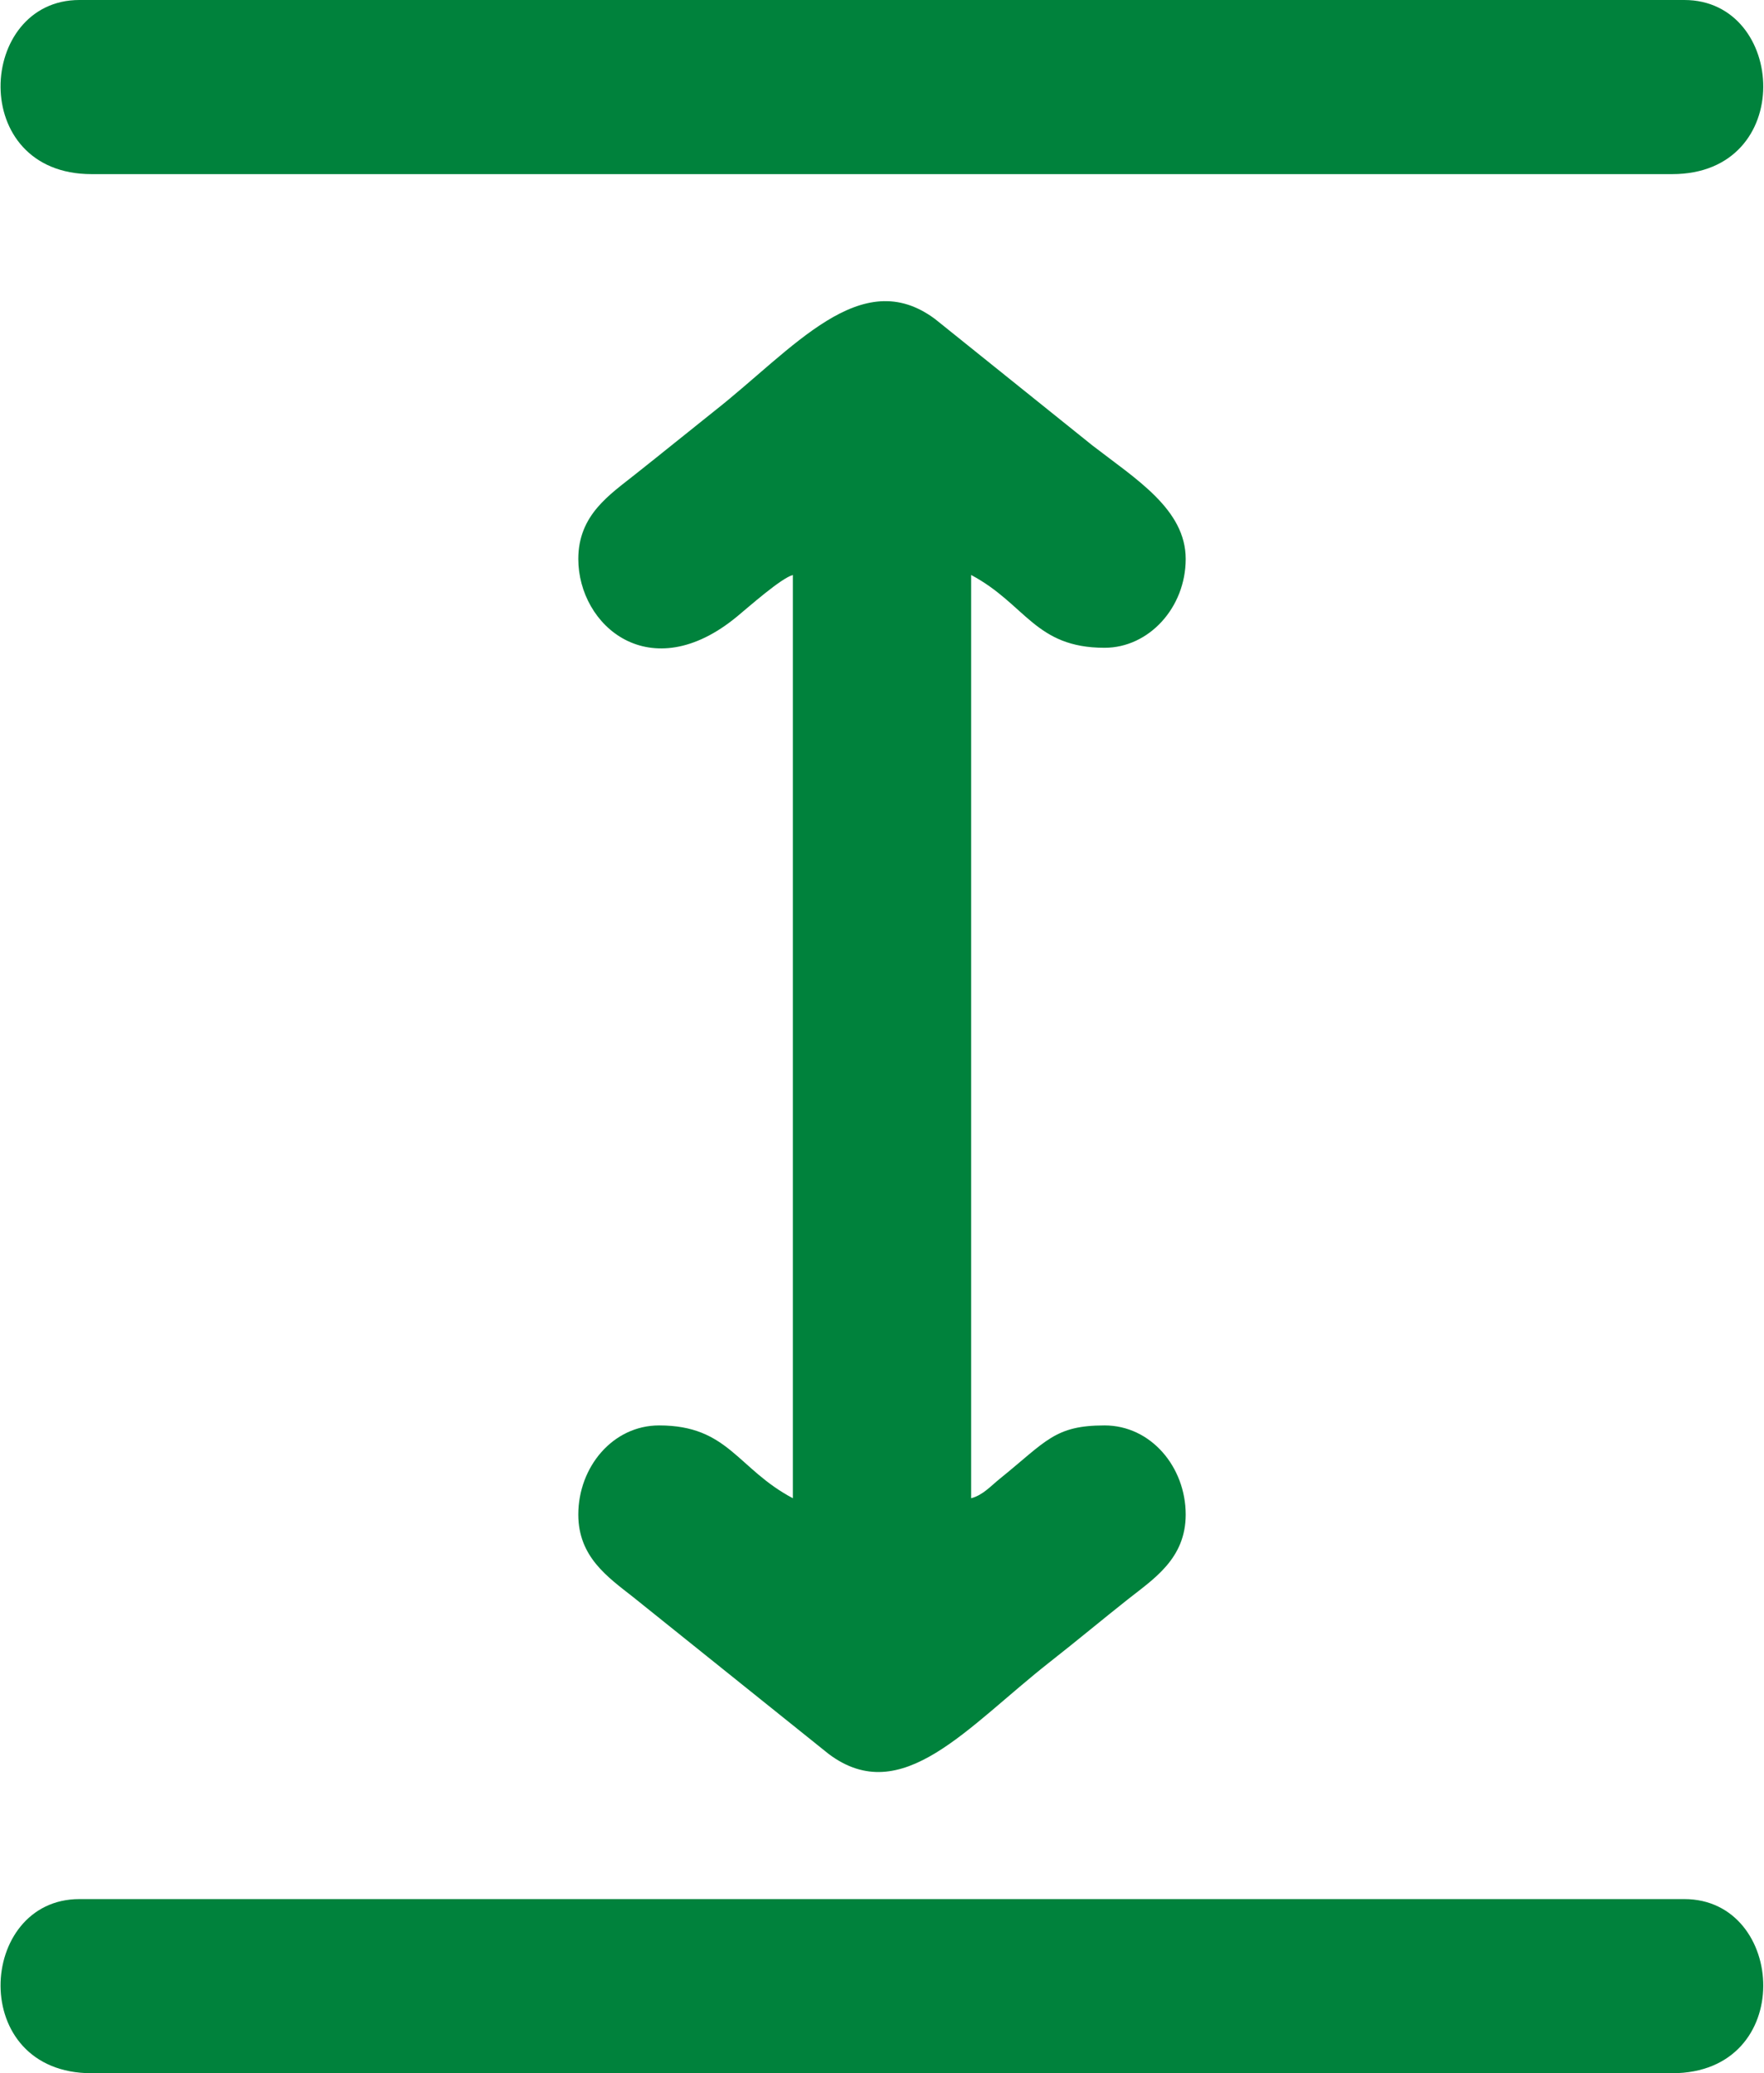 <?xml version="1.0" encoding="UTF-8"?>
<!DOCTYPE svg PUBLIC "-//W3C//DTD SVG 1.1//EN" "http://www.w3.org/Graphics/SVG/1.1/DTD/svg11.dtd">
<!-- Creator: CorelDRAW 2017 -->
<svg xmlns="http://www.w3.org/2000/svg" xml:space="preserve" width="154px" height="181px" version="1.1" shape-rendering="geometricPrecision" text-rendering="geometricPrecision" image-rendering="optimizeQuality" fill-rule="evenodd" clip-rule="evenodd"
viewBox="0 0 59.32 69.77"
 xmlns:xlink="http://www.w3.org/1999/xlink">
 <g id="Слой_x0020_1">
  <g id="_1560245426544">
   <path fill="#00823C" d="M19.44 18.81c0,2.25 2.42,4.35 5.34,1.94 0.4,-0.33 1.48,-1.29 1.88,-1.4l0 31.07c-1.87,-0.99 -2.17,-2.45 -4.5,-2.45 -1.56,0 -2.72,1.4 -2.72,3 0,1.43 1,2.11 1.85,2.78l6.58 5.28c2.46,1.84 4.65,-0.91 7.44,-3.1 0.93,-0.73 1.73,-1.4 2.64,-2.12 0.86,-0.68 1.93,-1.36 1.93,-2.84 0,-1.6 -1.17,-3 -2.73,-3 -1.68,0 -1.96,0.53 -3.52,1.79 -0.31,0.25 -0.58,0.56 -0.97,0.66l0 -31.07c1.84,0.98 2.15,2.45 4.49,2.45 1.49,0 2.73,-1.35 2.73,-2.99 0,-1.67 -1.68,-2.69 -3.14,-3.82l-5.29 -4.25c-2.5,-1.87 -4.77,1 -7.44,3.1 -0.93,0.74 -1.74,1.4 -2.65,2.12 -0.85,0.68 -1.92,1.36 -1.92,2.85z"/>
   <path fill="#00823C" d="M3.06 5.86l53.19 0c4.19,0 3.85,-5.86 0.41,-5.86l-54.01 0c-3.44,0 -3.77,5.86 0.41,5.86z"/>
   <path fill="#00823C" d="M3.06 69.77l53.19 0c4.19,0 3.85,-5.86 0.41,-5.86l-54.01 0c-3.44,0 -3.77,5.86 0.41,5.86z"/>
  </g>
 </g>
</svg>
